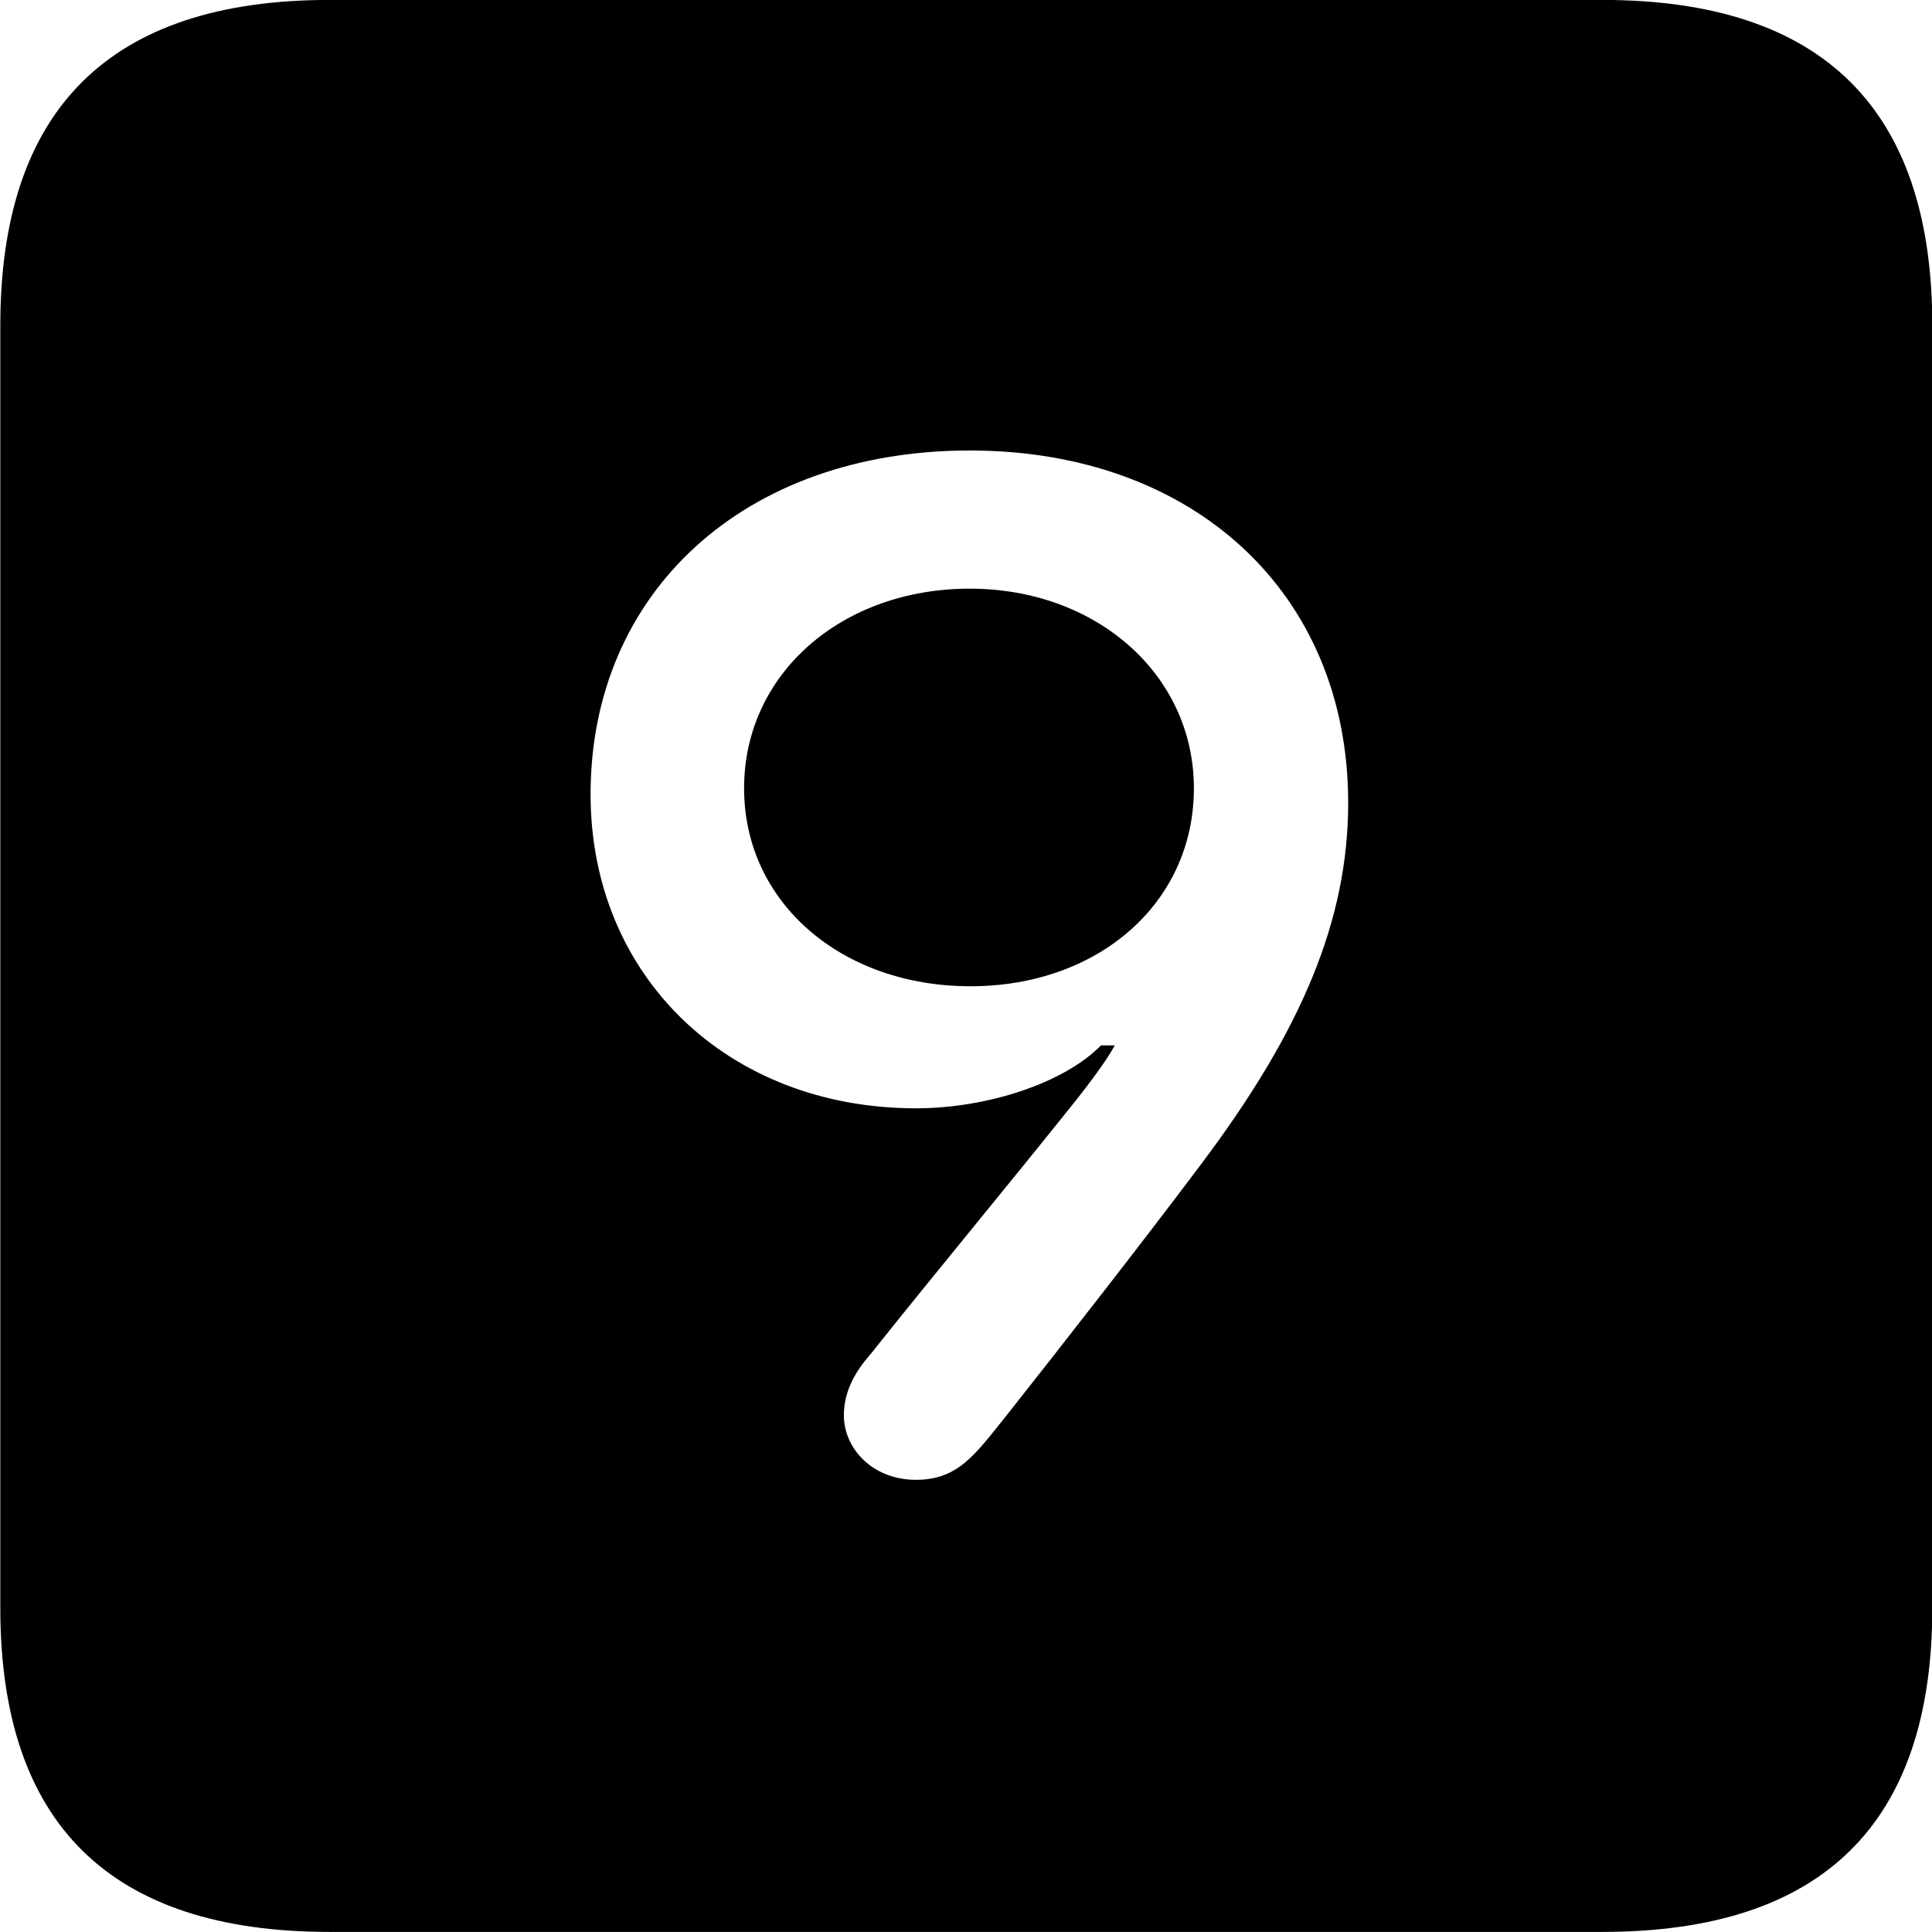 <svg viewBox="0 0 25.17 25.17" xmlns="http://www.w3.org/2000/svg"><path d="M4.294 25.169H20.874C23.744 25.169 25.174 23.759 25.174 20.949V4.239C25.174 1.419 23.744 -0.001 20.874 -0.001H4.294C1.434 -0.001 0.004 1.419 0.004 4.239V20.949C0.004 23.759 1.434 25.169 4.294 25.169ZM7.694 10.349C7.694 7.709 9.704 5.869 12.634 5.869C15.554 5.869 17.564 7.729 17.564 10.459C17.564 11.989 16.954 13.429 15.654 15.159C14.904 16.159 13.834 17.529 13.114 18.439C12.704 18.949 12.484 19.279 11.934 19.279C11.364 19.279 10.994 18.869 10.994 18.439C10.994 18.169 11.104 17.909 11.344 17.639C12.164 16.609 13.094 15.489 13.894 14.489C14.194 14.119 14.414 13.819 14.524 13.619H14.344C13.864 14.109 12.864 14.439 11.934 14.439C9.484 14.439 7.694 12.719 7.694 10.349ZM9.694 10.269C9.694 11.759 10.964 12.849 12.644 12.849C14.304 12.849 15.554 11.769 15.554 10.269C15.554 8.789 14.284 7.669 12.634 7.669C10.964 7.669 9.694 8.779 9.694 10.269Z" /></svg>